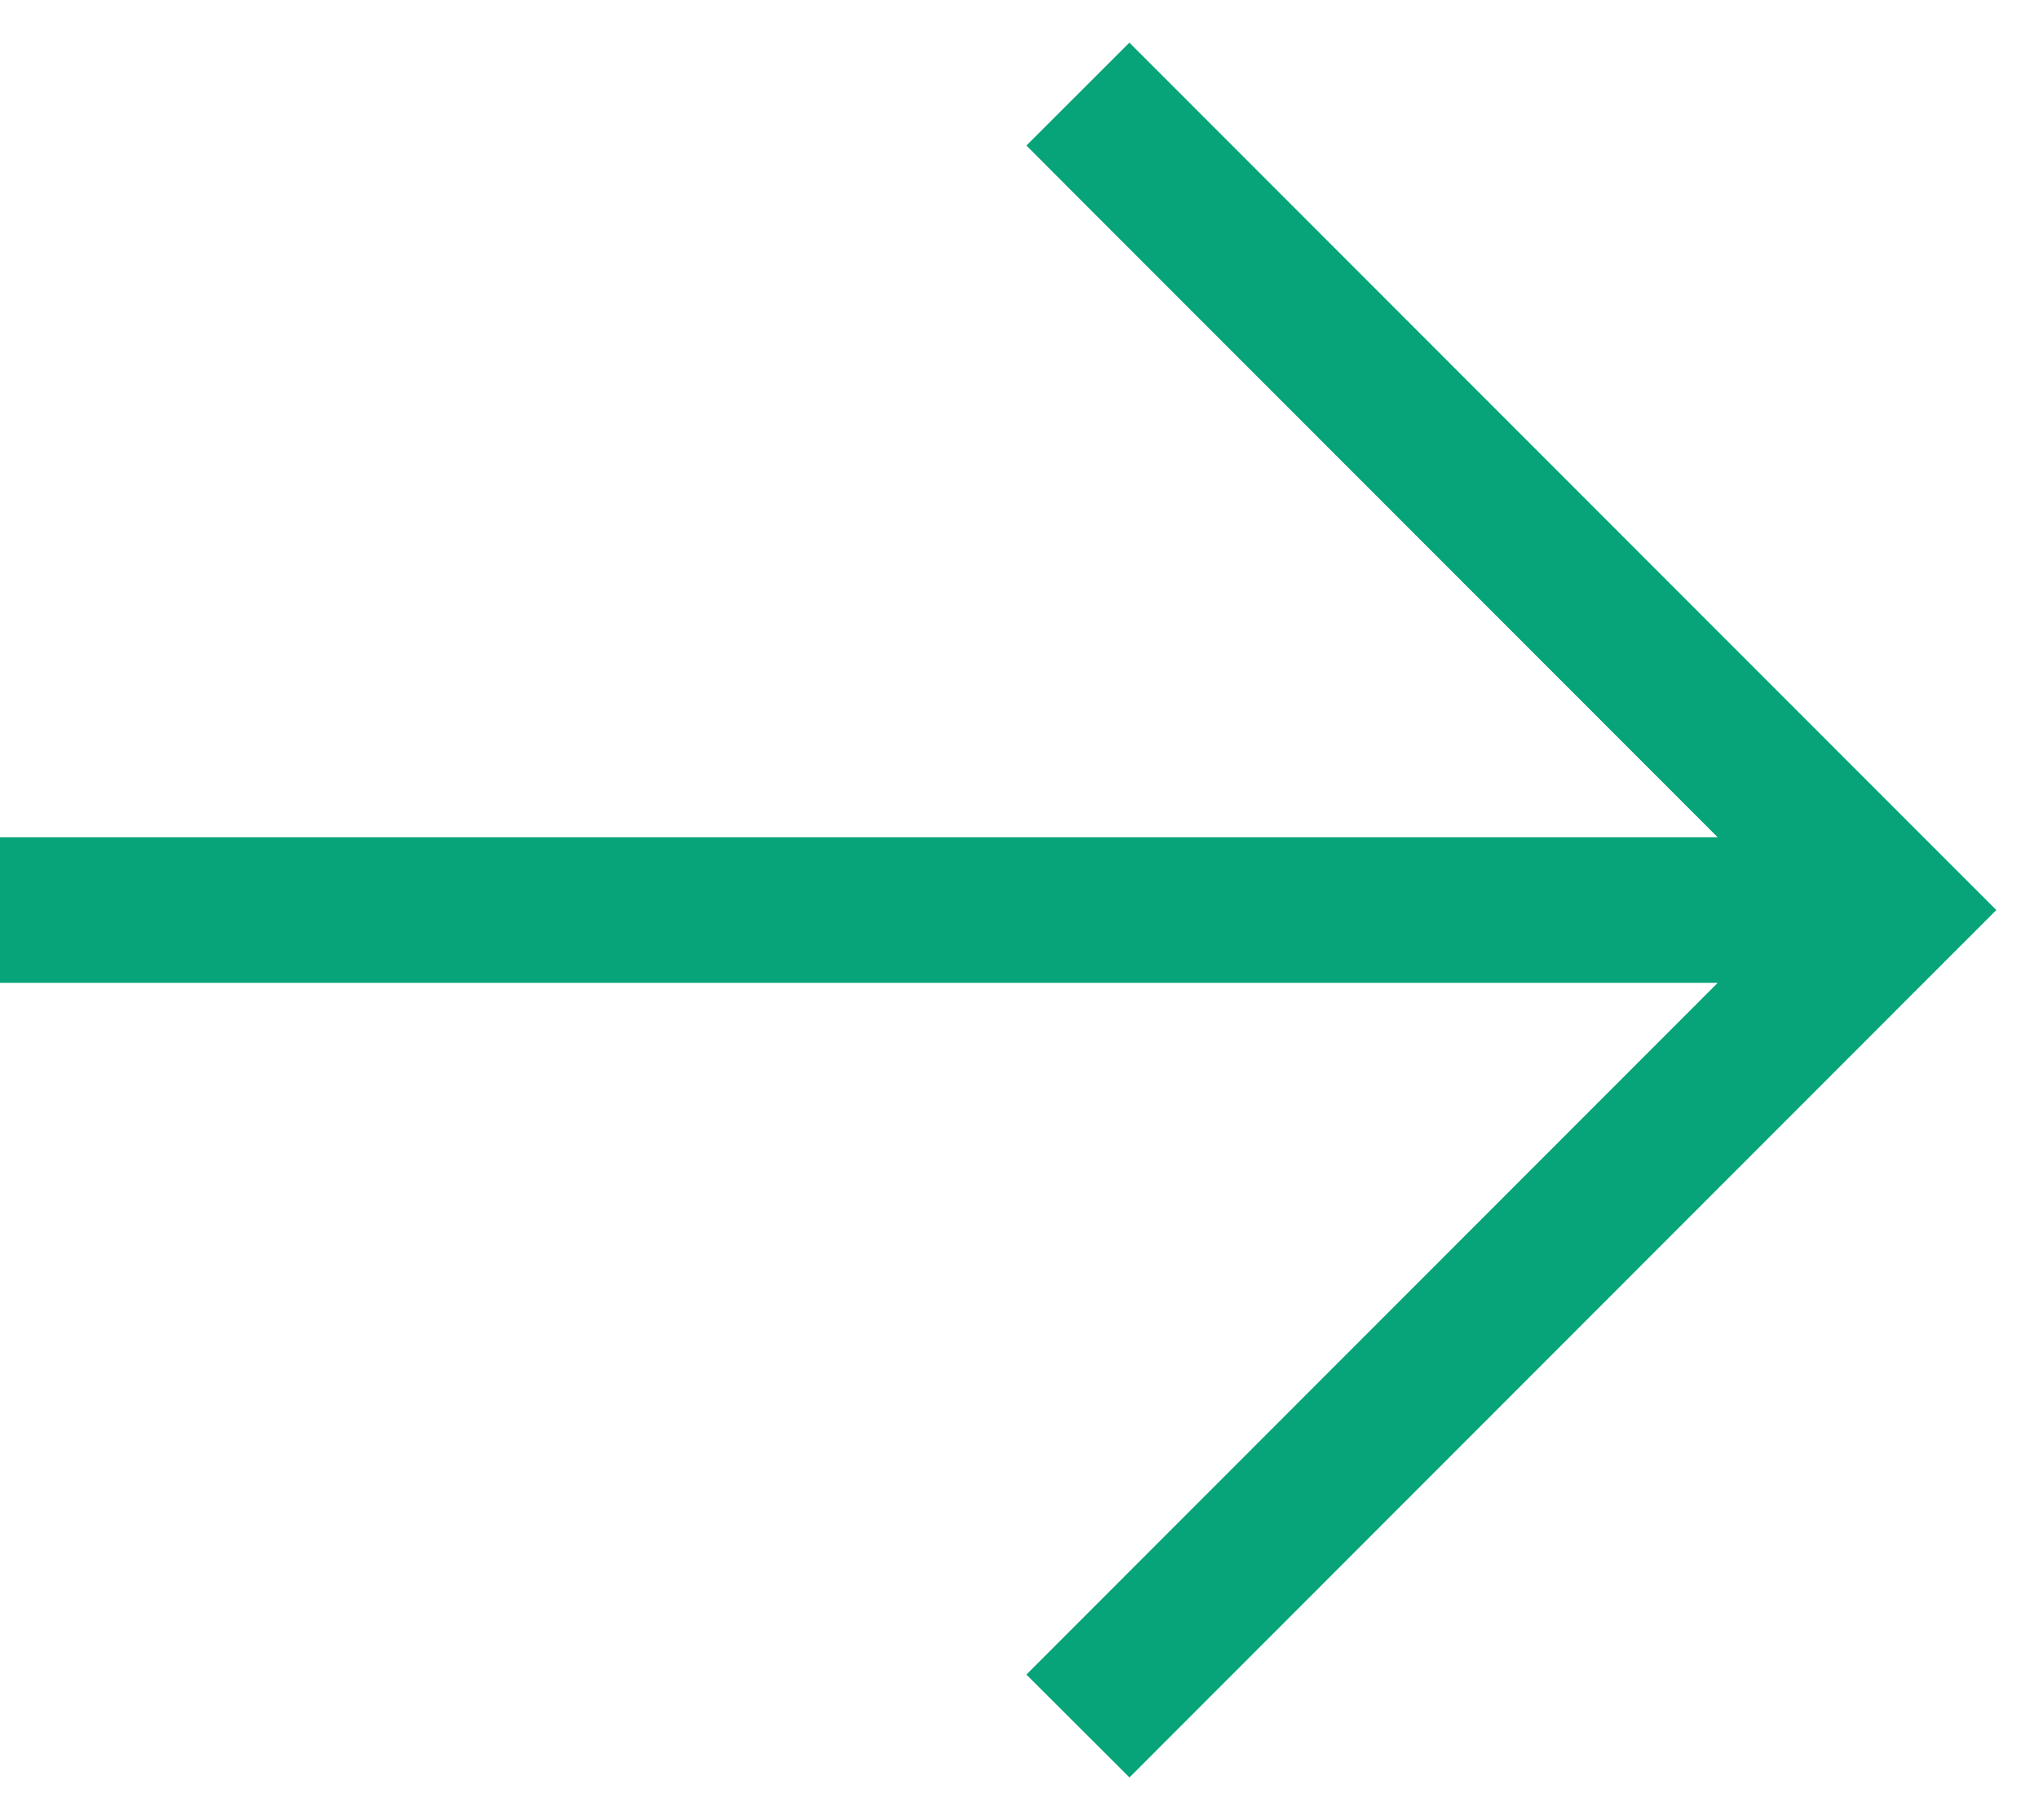 <svg width="28" height="25" viewBox="0 0 28 25" fill="none" xmlns="http://www.w3.org/2000/svg">
<path d="M14.801 2.707L14.095 1.999L15.509 0.586L16.216 1.293L14.801 2.707ZM26 12.5L26.707 11.793L27.414 12.5L26.707 13.207L26 12.5ZM16.216 23.707L15.51 24.414L14.095 23.001L14.802 22.293L16.216 23.707ZM16.216 1.293L26.707 11.793L25.293 13.207L14.801 2.707L16.216 1.293ZM26.707 13.207L16.216 23.707L14.802 22.293L25.293 11.793L26.707 13.207ZM26 13.5L-3.38627e-06 13.5L3.38627e-06 11.5L26 11.5L26 13.5Z" fill="#06A478"/>
</svg>

